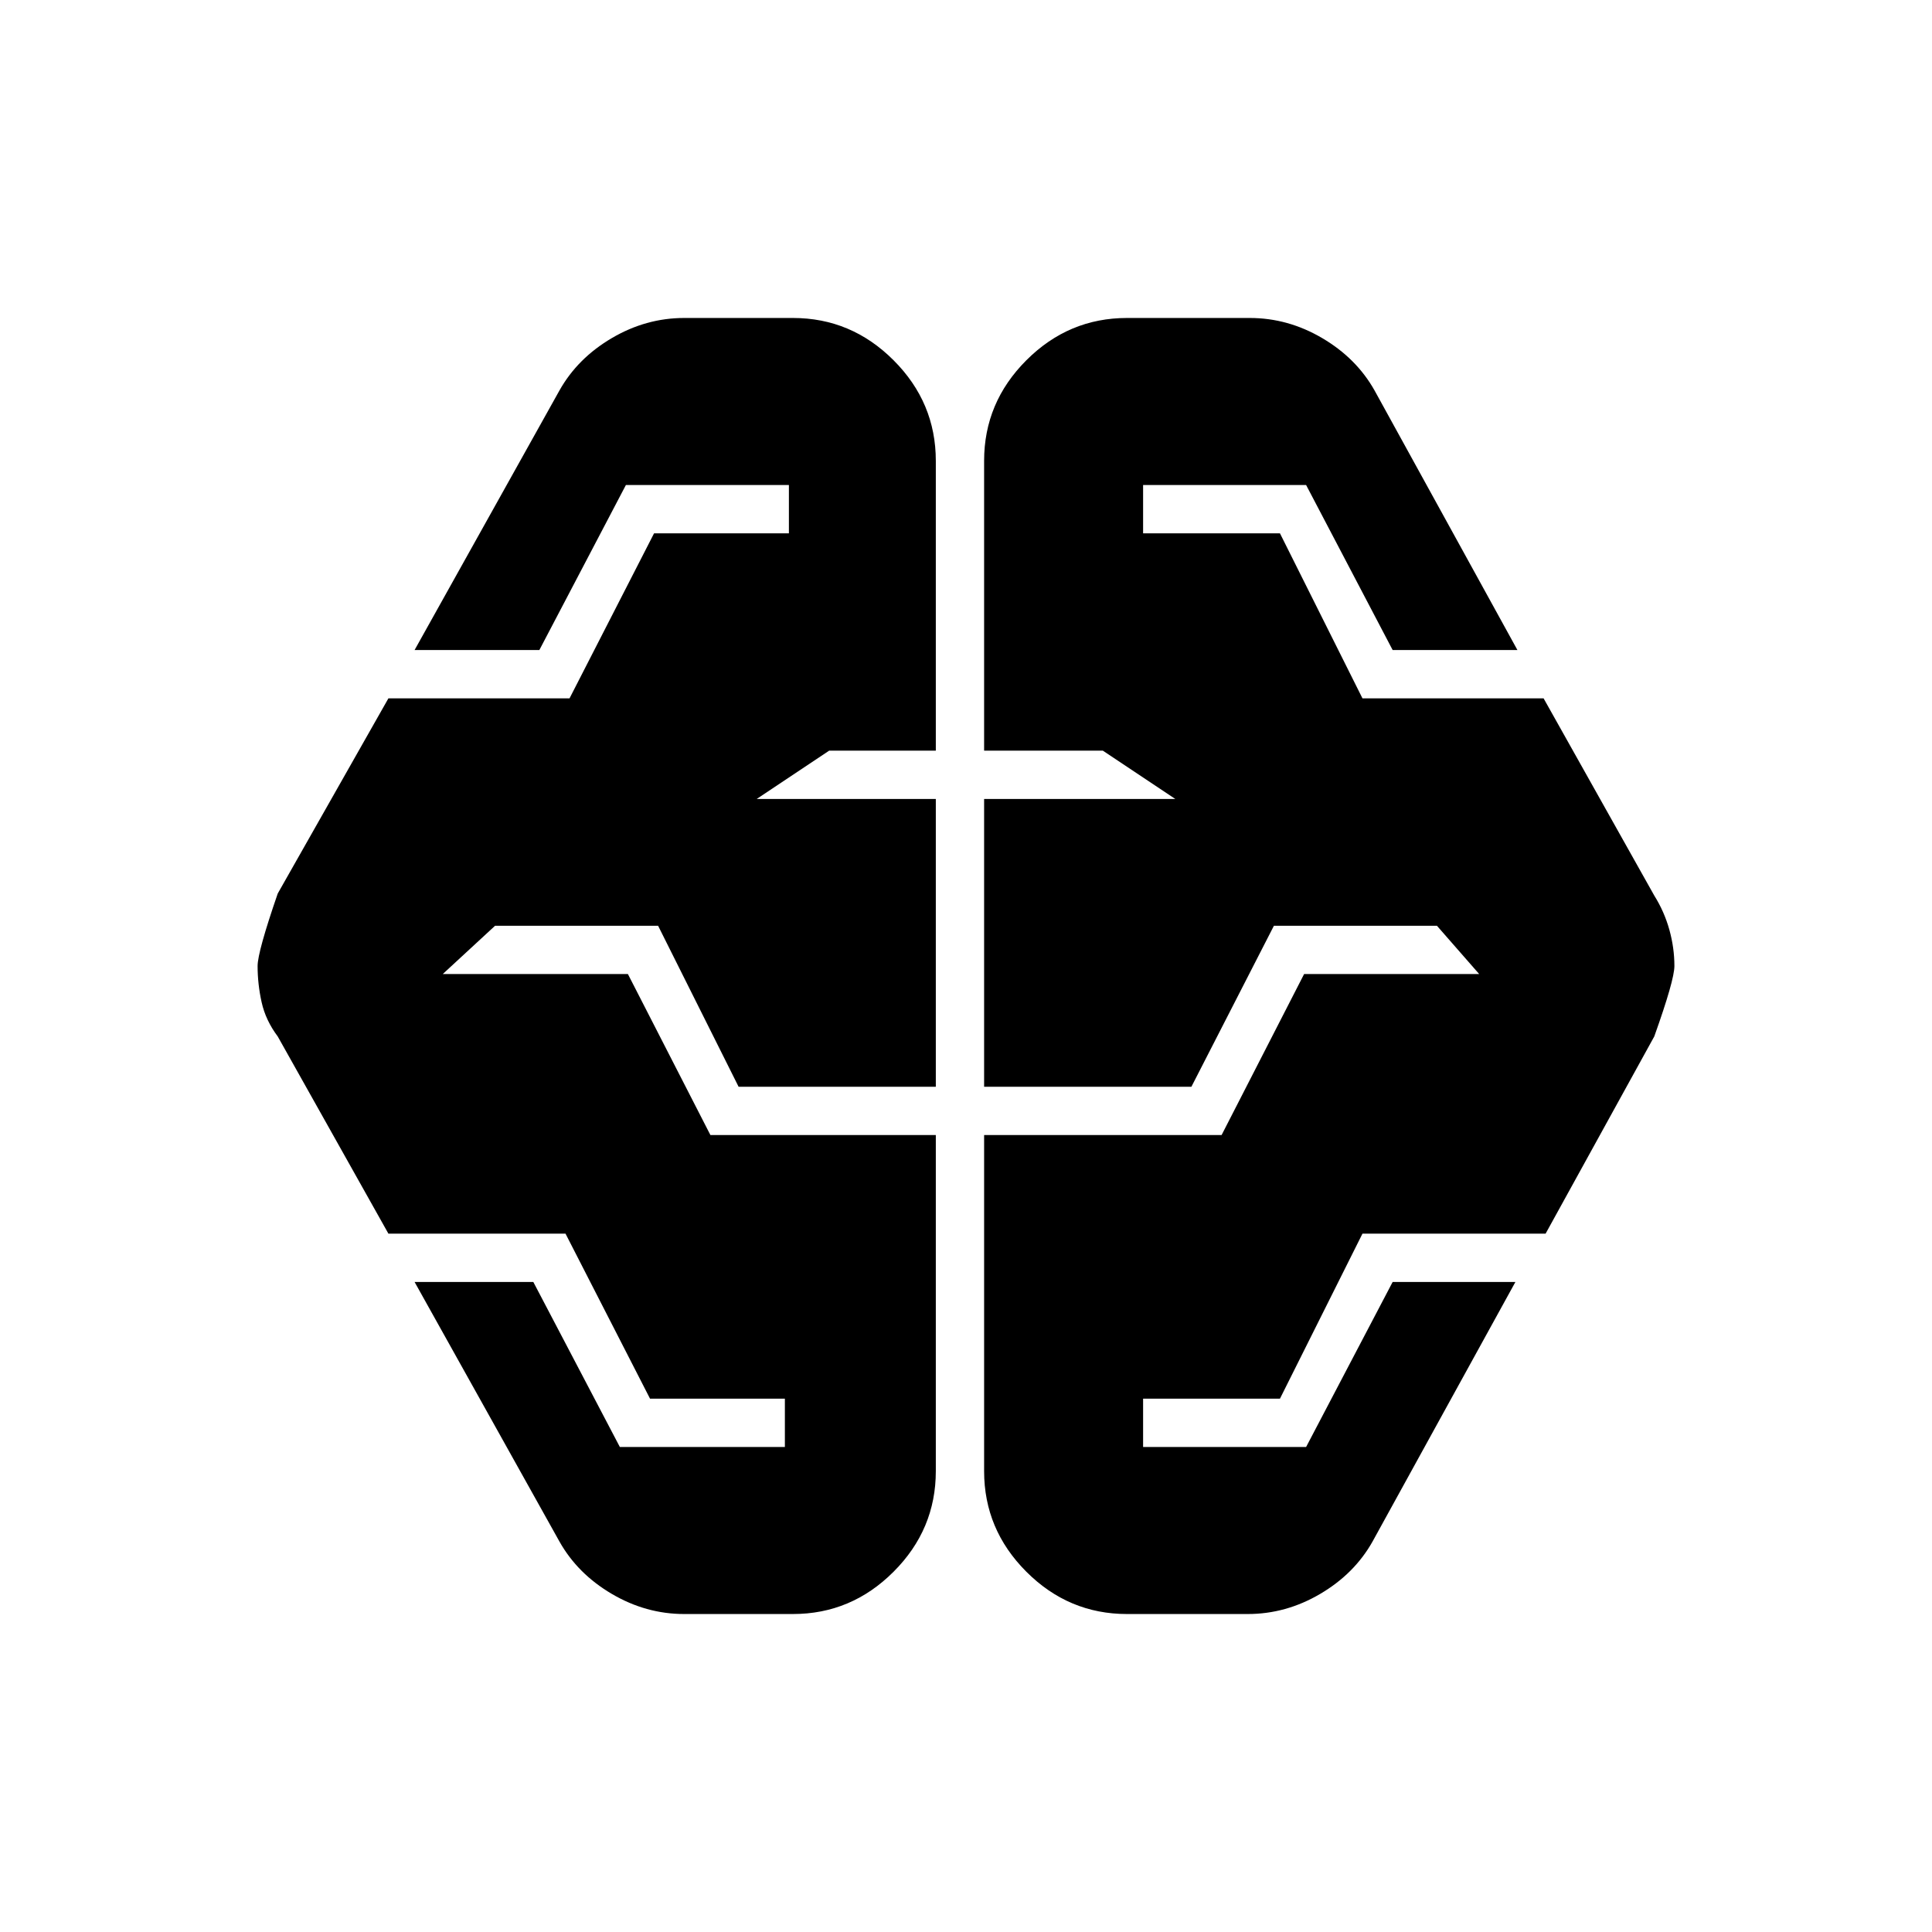 <svg xmlns="http://www.w3.org/2000/svg" height="20" viewBox="0 -960 960 960" width="20"><path d="M340-158q-19 0-36-10t-26-26l-72-129h59l43 82h82v-24h-67l-42-82h-88l-55-98q-6-8-8-17t-2-18q0-7 10-36l55-97h90l42-82h67v-24h-81l-43 82h-62l72-129q9-16 26-26t36-10h54q29 0 50 21t21 50v144h-53l-36 24h89v143h-98l-40-80h-81l-26 24h92l41 80h112v167q0 29-21 50t-50 21h-54Zm220 0q-29 0-50-21t-21-50v-167h118l41-80h87l-21-24h-81l-41 80H489v-143h95l-36-24h-59v-144q0-29 21-50t50-21h61q19 0 36 10t26 26l71 129h-62l-43-82h-81v24h68l41 82h90l55 98q5 8 7.5 17t2.5 18q0 7-10 35l-54 98h-91l-41 82h-68v24h81l43-82h61l-71 129q-9 16-26 26t-36 10h-60Z"/></svg>